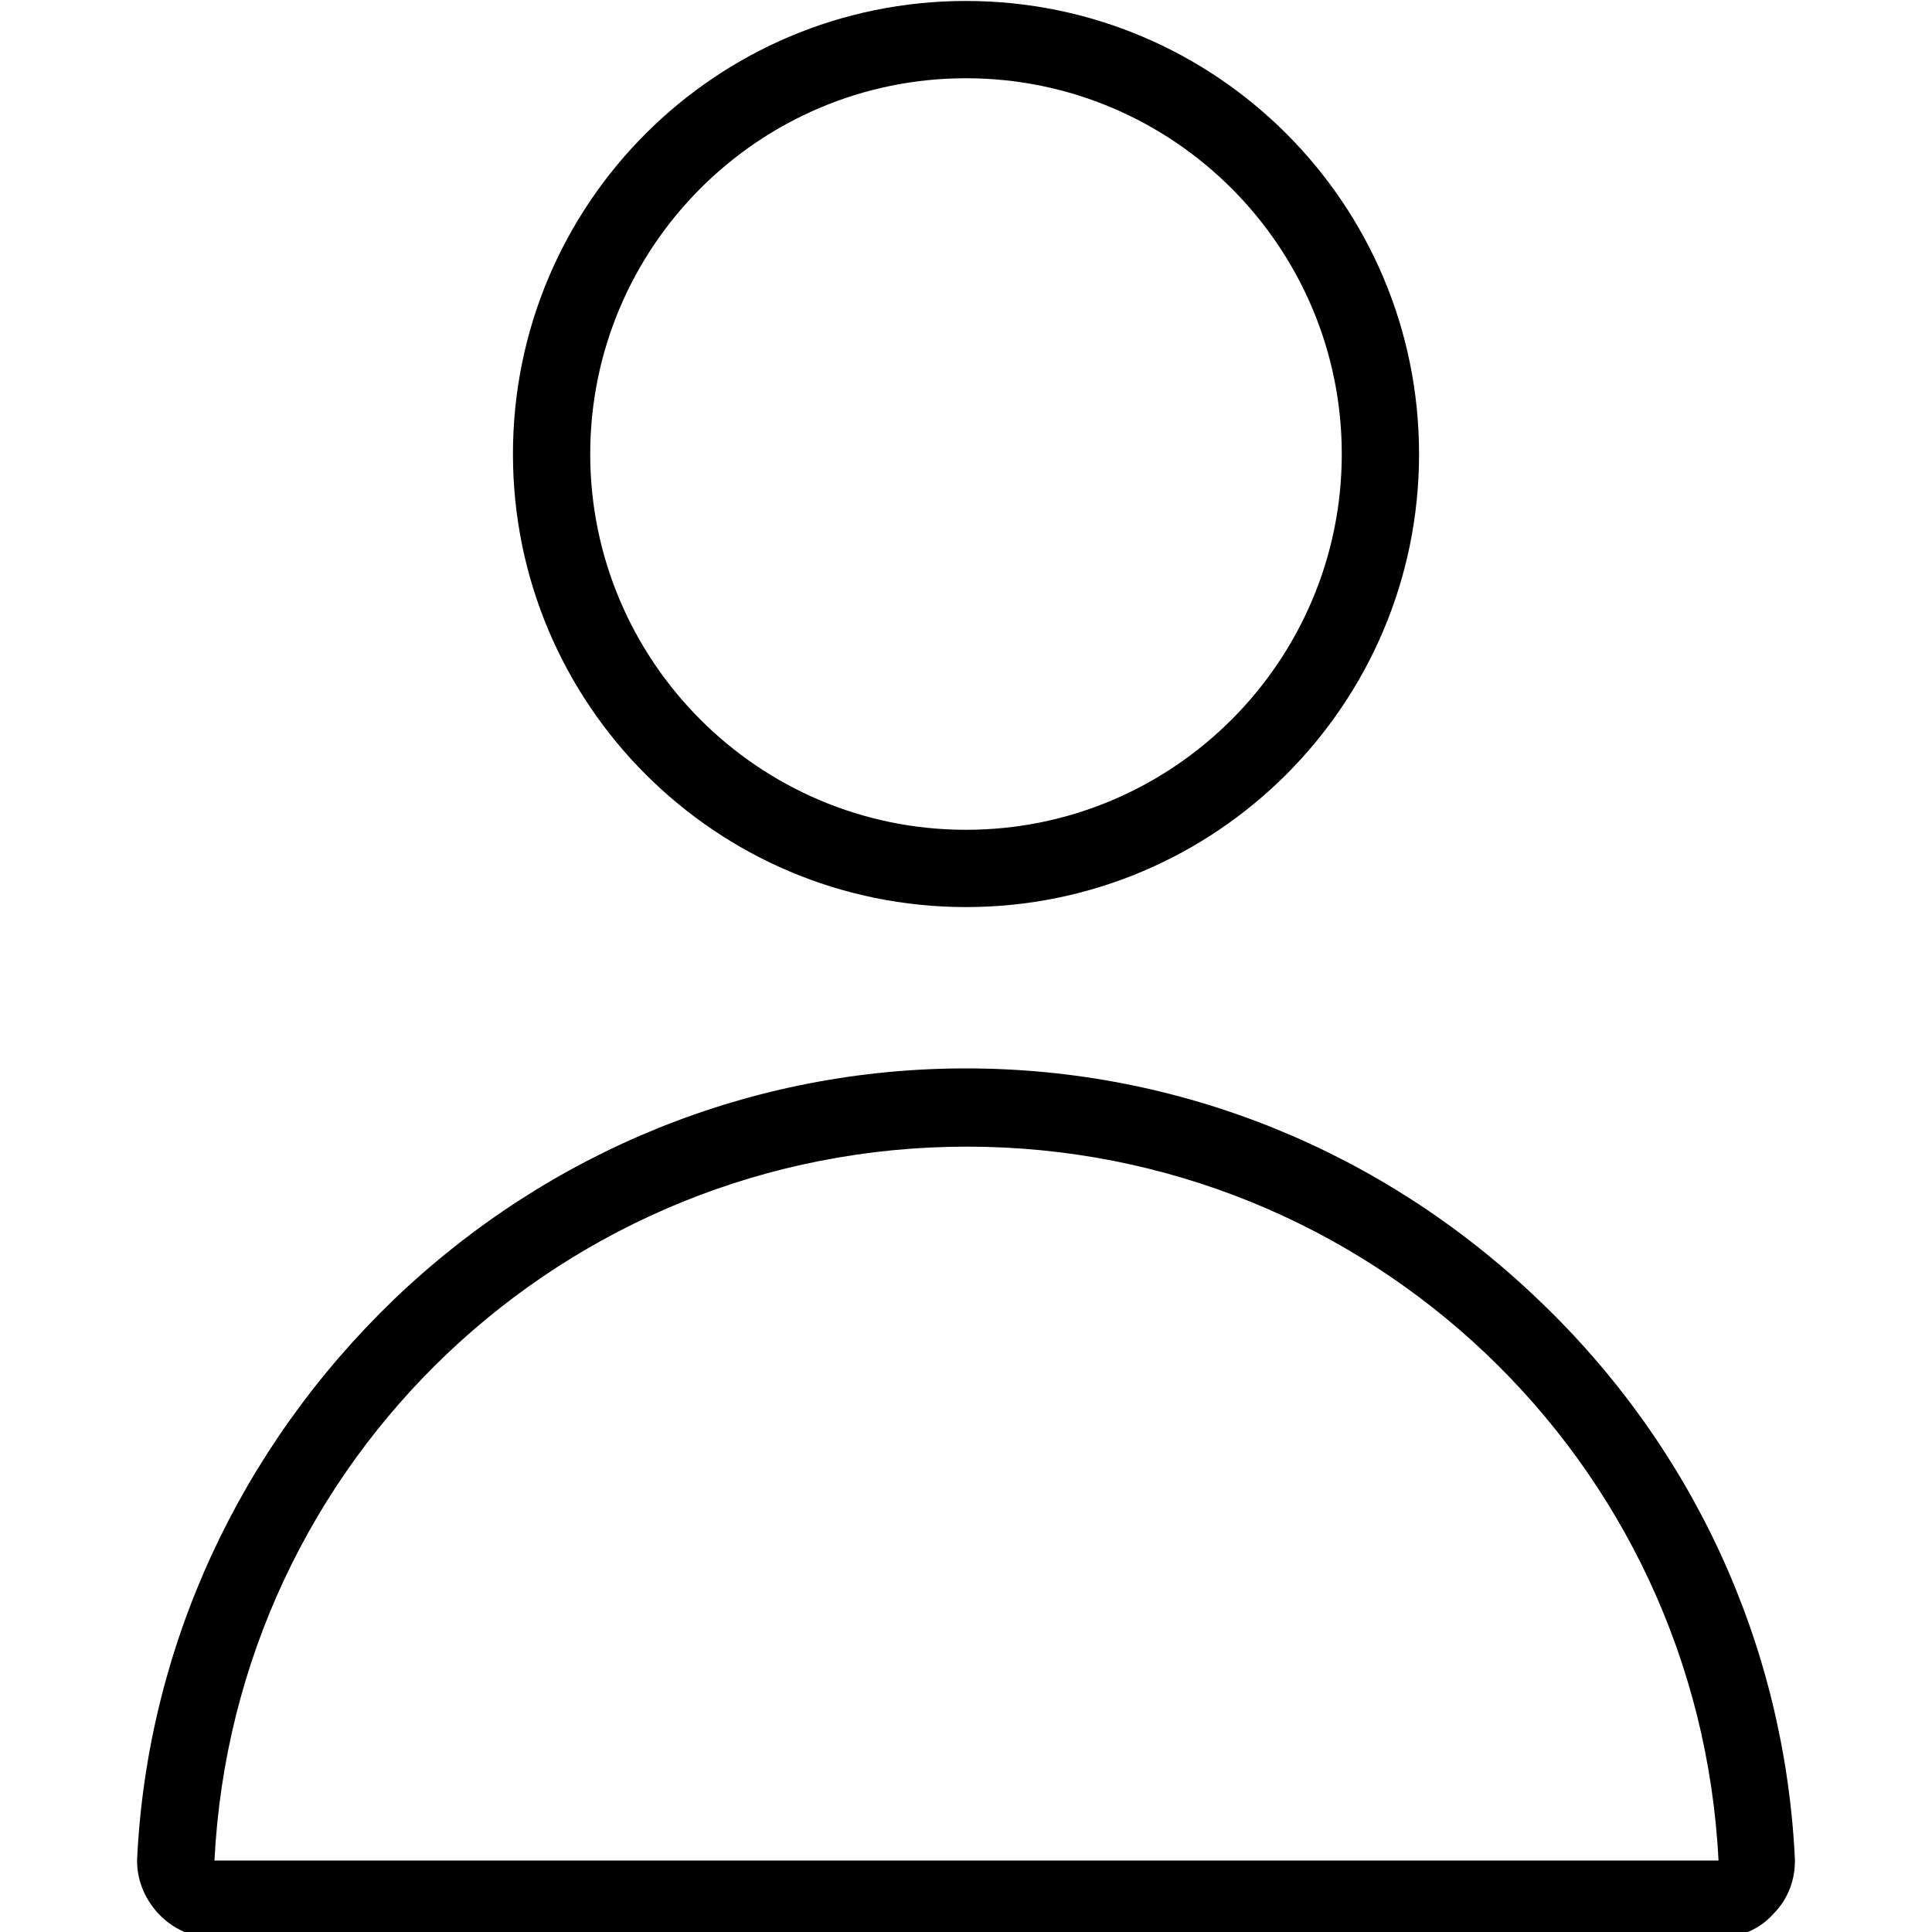 <?xml version="1.0" encoding="utf-8"?>
<!-- Generator: Adobe Illustrator 21.0.0, SVG Export Plug-In . SVG Version: 6.00 Build 0)  -->
<svg version="1.1" id="Layer_3" xmlns="http://www.w3.org/2000/svg" xmlns:xlink="http://www.w3.org/1999/xlink" x="0px" y="0px"
	 width="200px" height="200px" viewBox="0 0 200 200" style="enable-background:new 0 0 200 200;" xml:space="preserve">
<g>
	<path d="M177.9,200.6H22.1c-2.2,0-4.2-0.9-5.7-2.5c-1.5-1.6-2.3-3.7-2.2-5.8c1.1-21.9,10.6-42.4,26.6-57.8
		c16.1-15.4,37.1-23.9,59.2-23.9s43.1,8.5,59.2,23.9c16.1,15.3,25.5,35.8,26.6,57.8c0.1,2.2-0.7,4.3-2.2,5.8
		C182.2,199.7,180.1,200.6,177.9,200.6z M22.2,192.6h155.7c-2.1-41.5-36.3-73.9-77.8-73.9C58.5,118.7,24.3,151.1,22.2,192.6z"/>
</g>
<g>
	<path d="M100,93.9c-25.9,0-46.9-21-46.9-46.9S74.1,0.1,100,0.1c25.9,0,46.9,21,46.9,46.9S125.9,93.9,100,93.9z M100,8.1
		C78.5,8.1,61.1,25.6,61.1,47S78.5,85.9,100,85.9c21.5,0,38.9-17.5,38.9-38.9S121.5,8.1,100,8.1z"/>
</g>
</svg>
